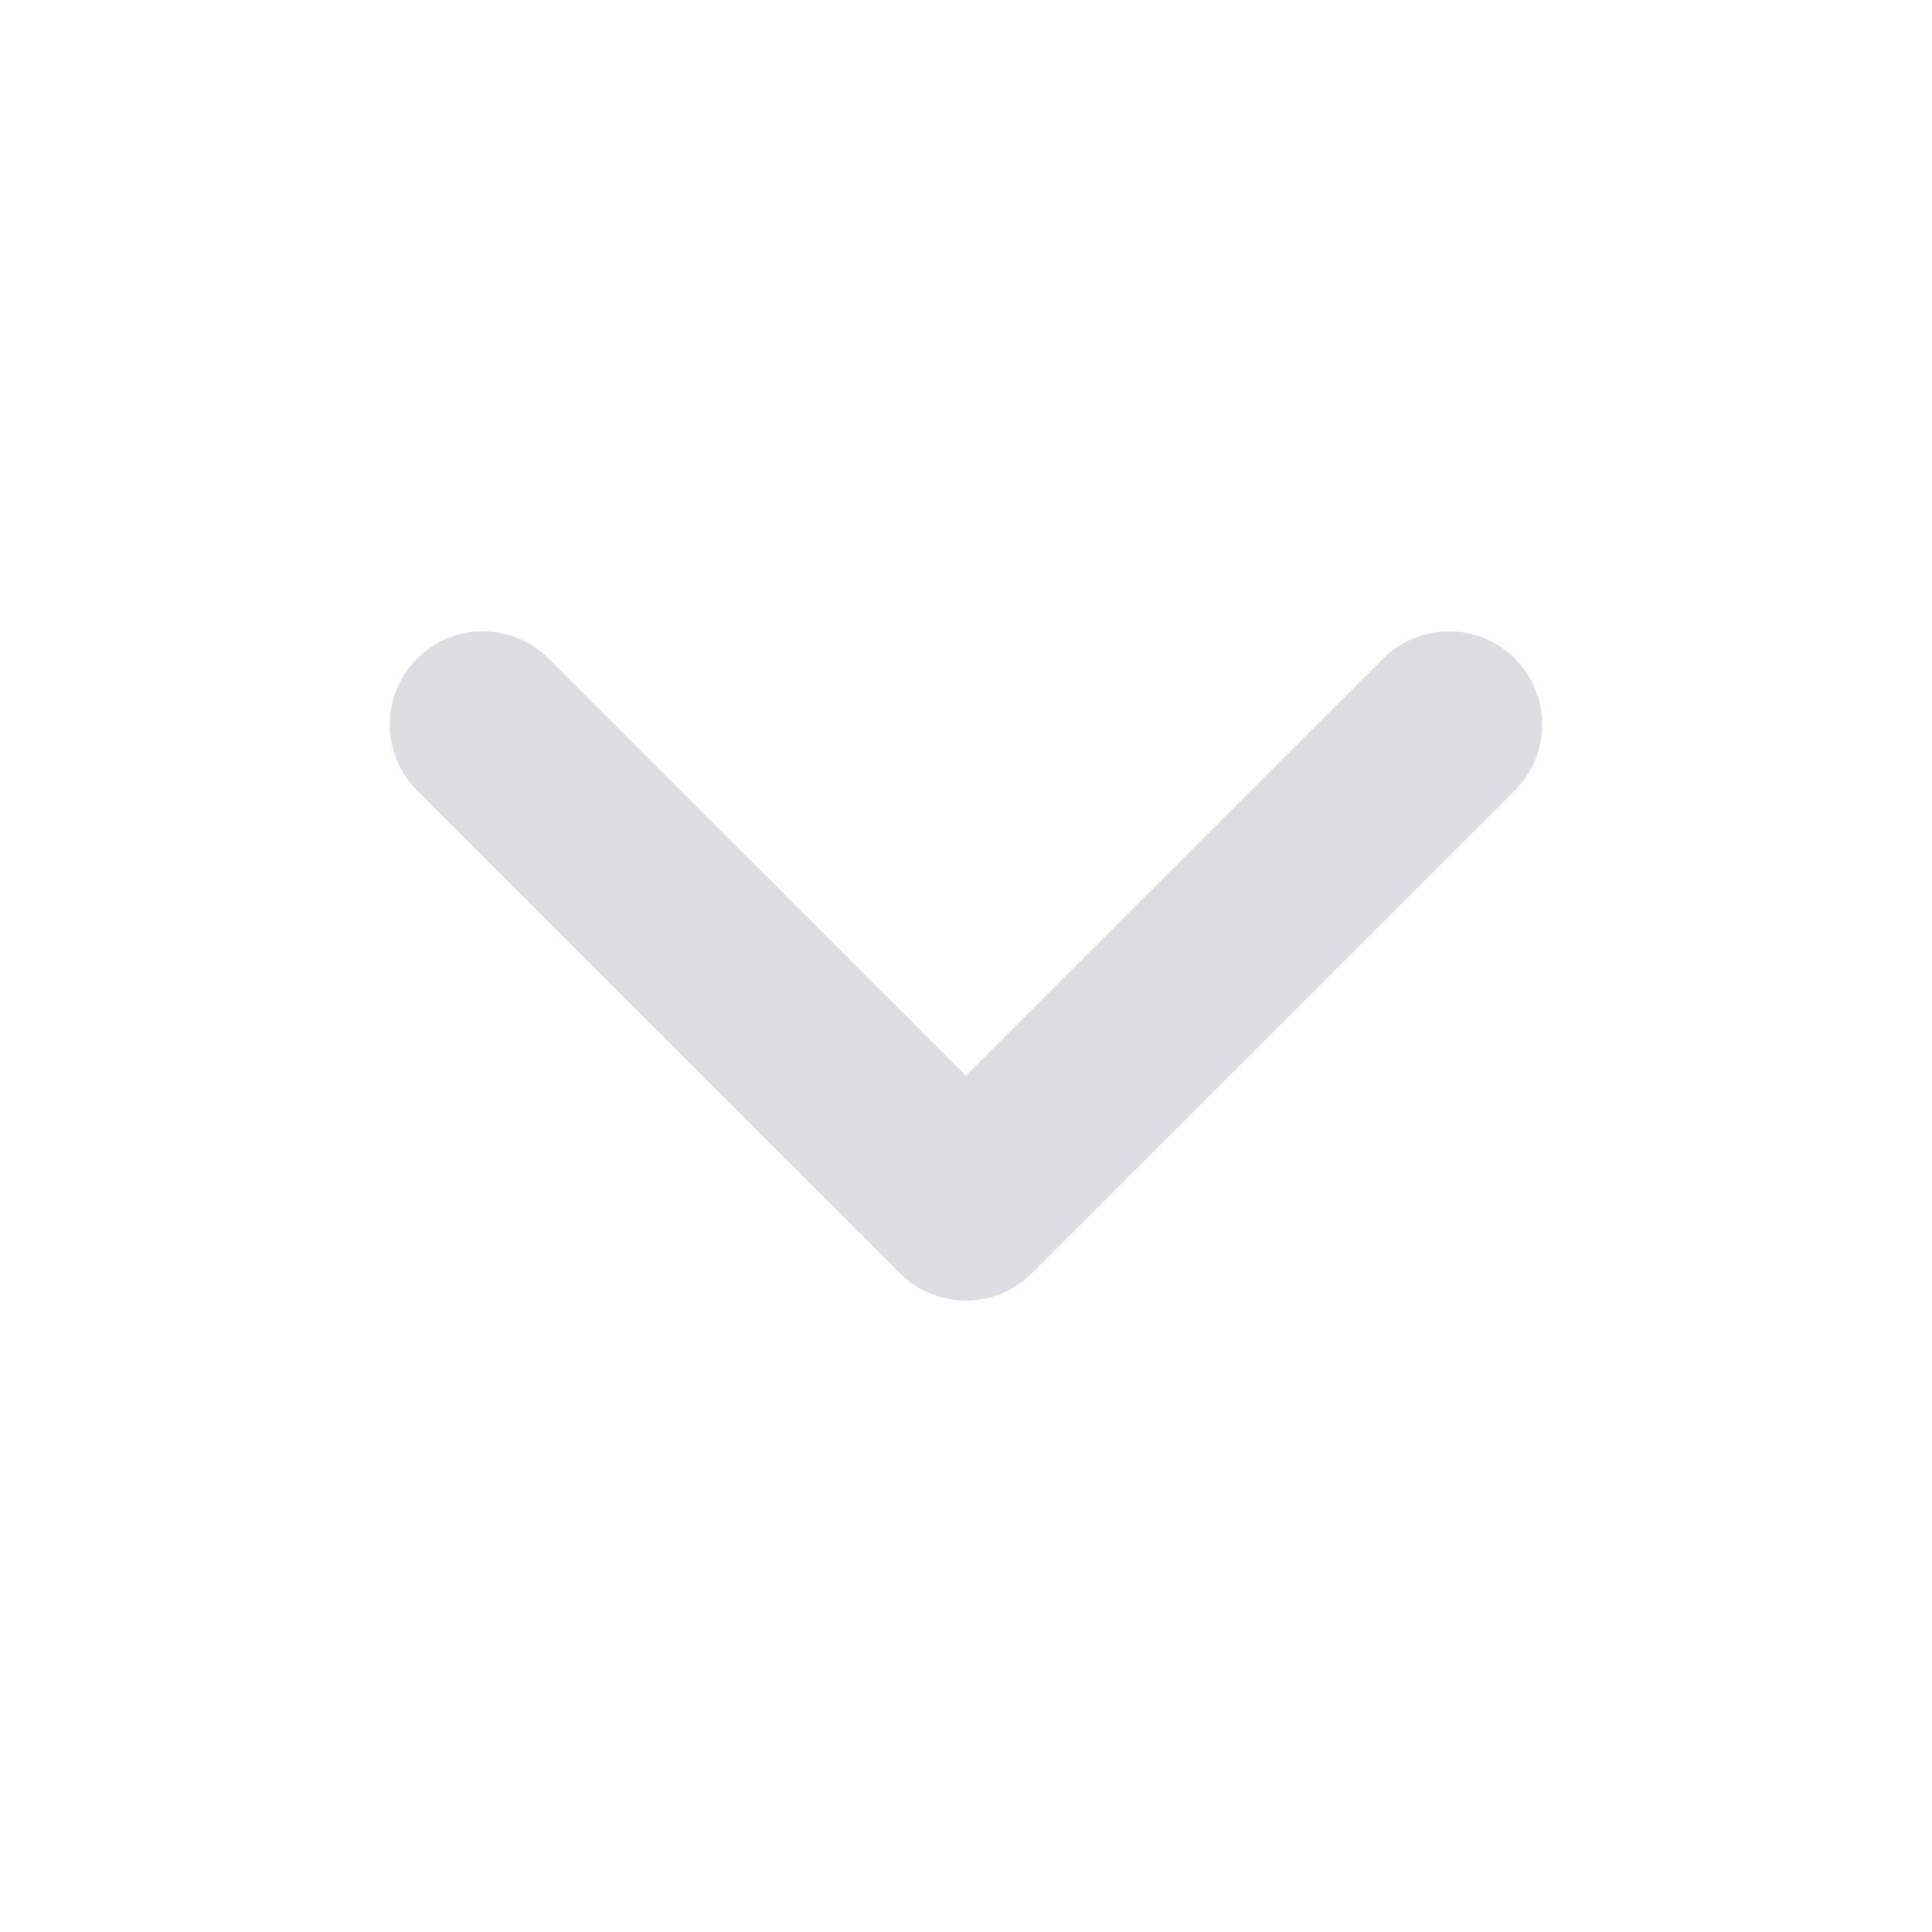 <svg width="23" height="23" viewBox="0 0 23 23" fill="none" xmlns="http://www.w3.org/2000/svg">
<path d="M5.749 8.625L11.499 14.374L17.25 8.625" stroke="#DDDCE0" stroke-width="2.218" stroke-linecap="round" stroke-linejoin="round"/>
</svg>
